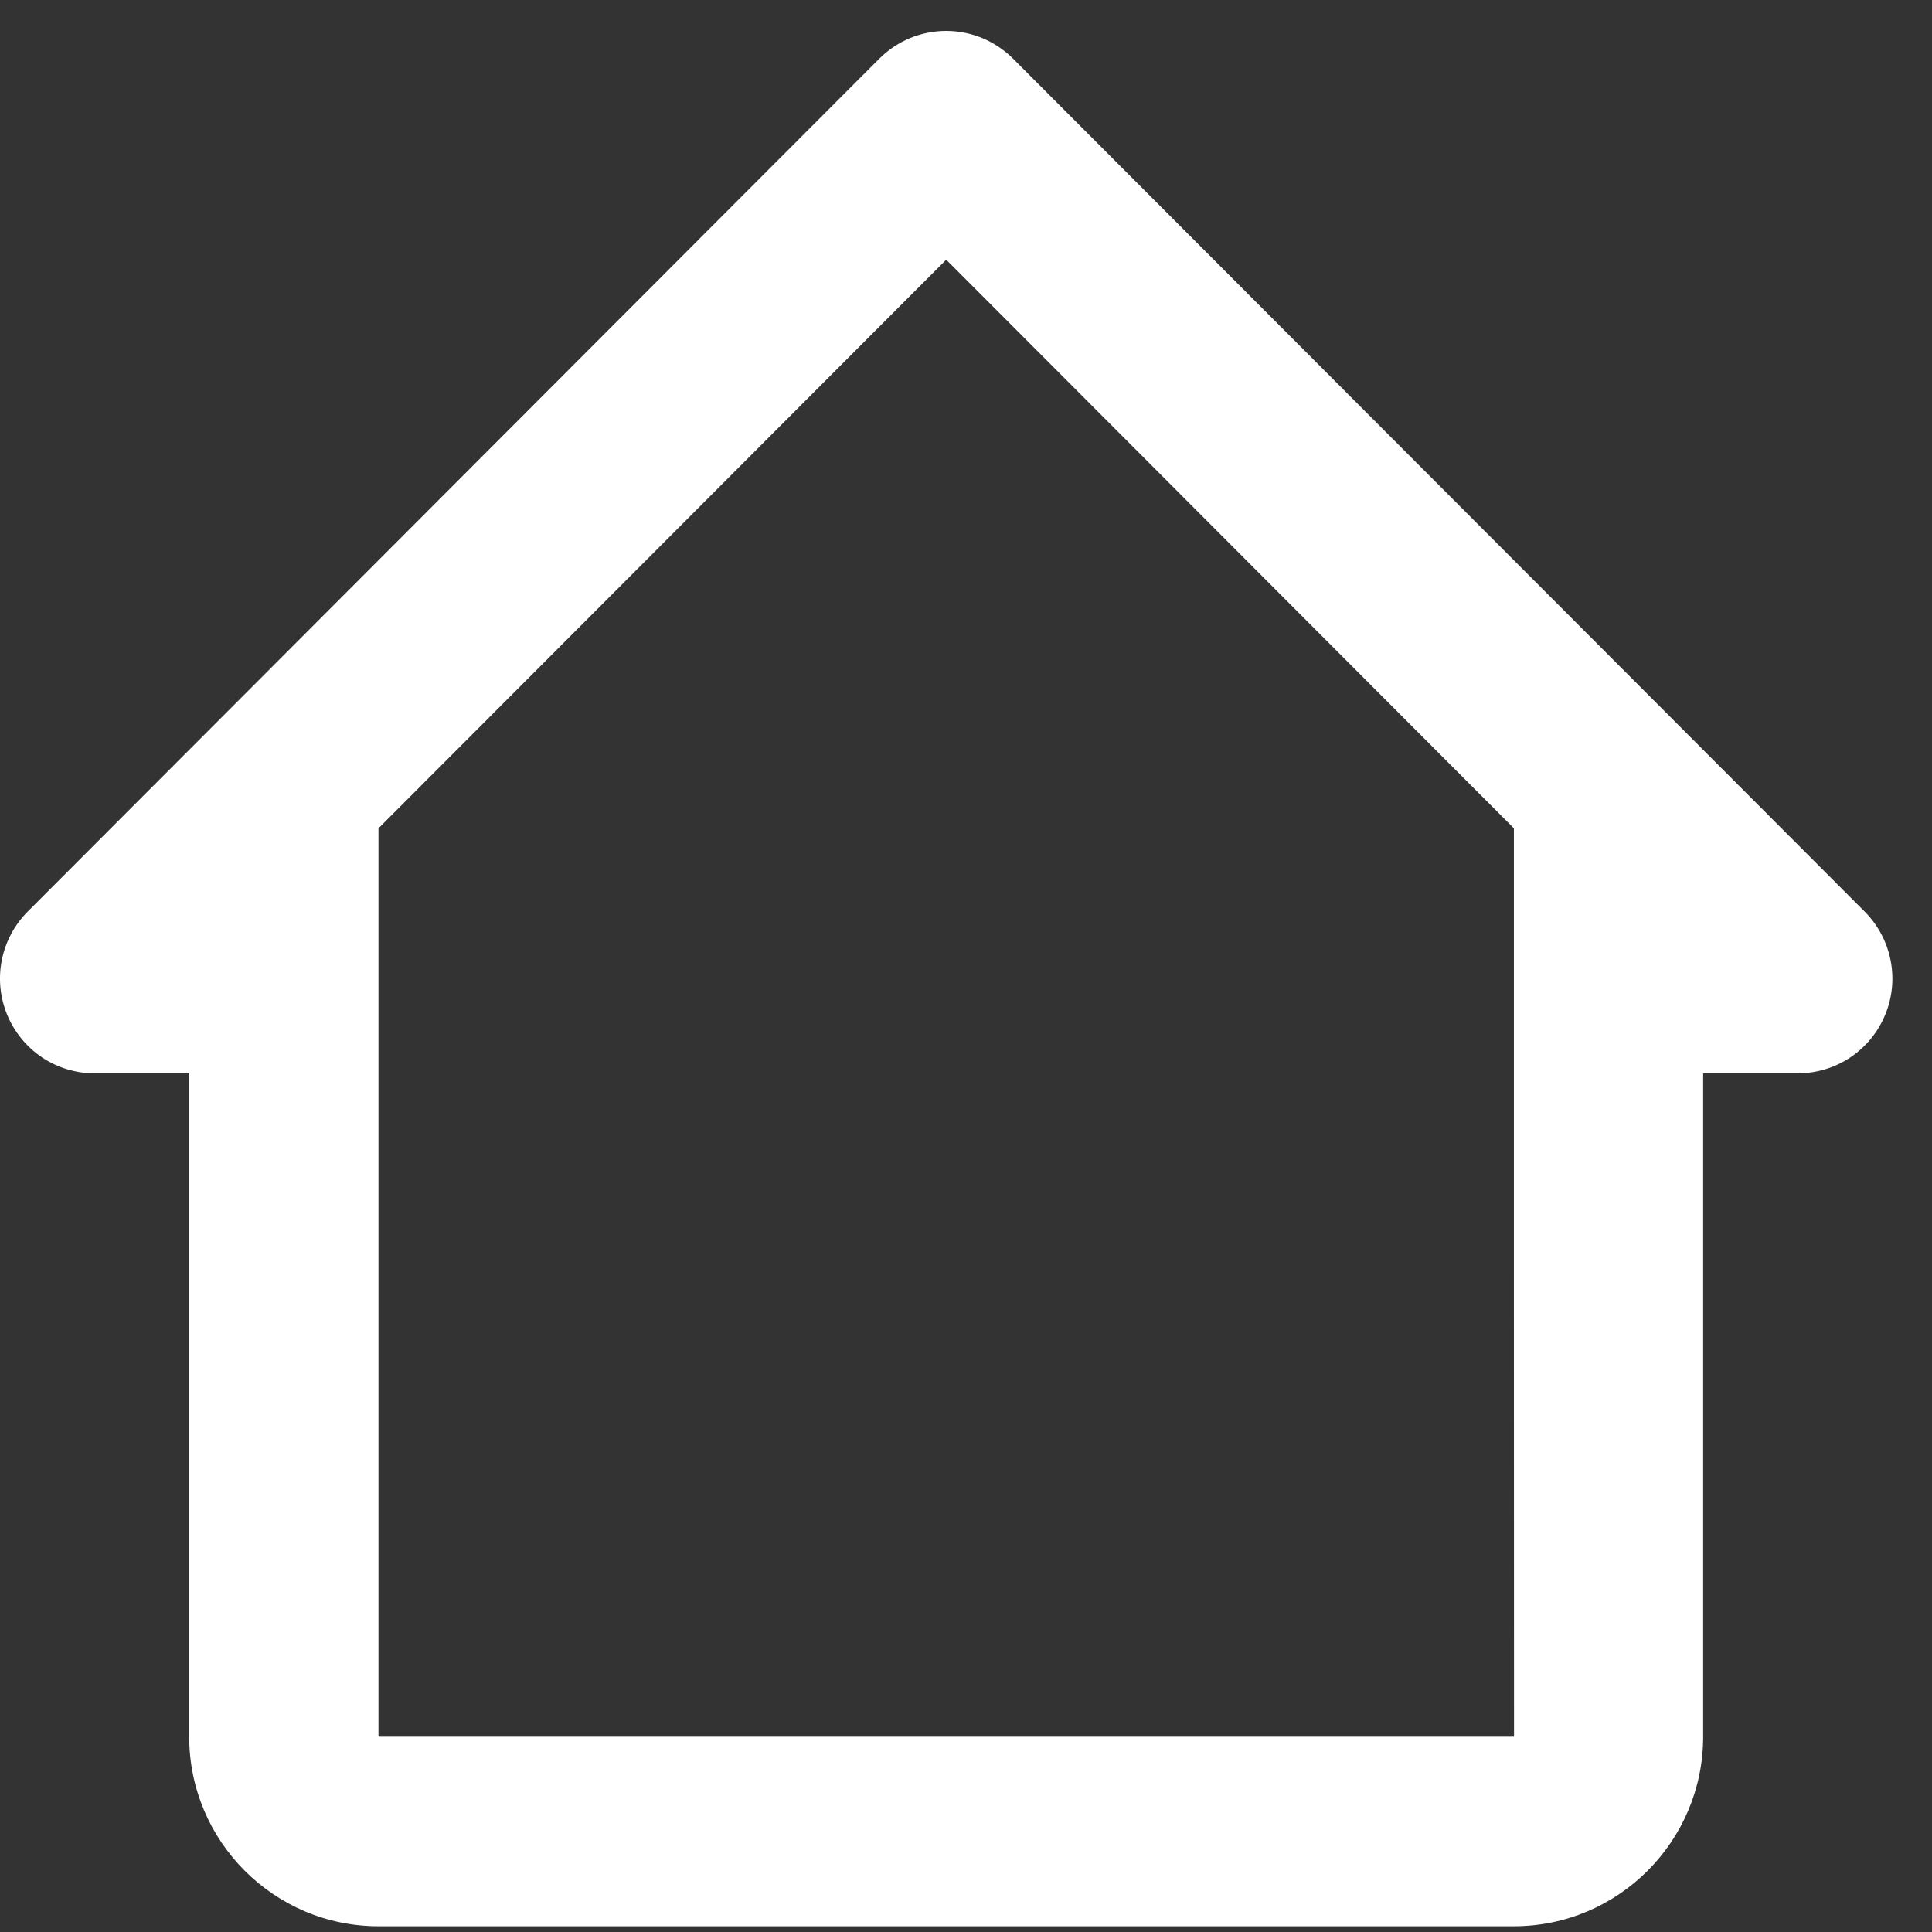 <svg width="29" height="29" viewBox="0 0 29 29" fill="none" xmlns="http://www.w3.org/2000/svg">
<rect x="0" y="0" width="29" height="29" fill="#333333" stroke="none"/>
<path d="M1.42 16.111H2.84V26.069C2.84 27.638 4.114 28.914 5.681 28.914H22.724C24.291 28.914 25.565 27.638 25.565 26.069V16.111H26.985C27.266 16.111 27.541 16.028 27.774 15.872C28.008 15.715 28.19 15.493 28.297 15.233C28.405 14.973 28.433 14.688 28.378 14.412C28.323 14.136 28.188 13.882 27.989 13.683L15.207 0.881C15.075 0.749 14.918 0.644 14.746 0.572C14.574 0.501 14.389 0.464 14.203 0.464C14.016 0.464 13.831 0.501 13.659 0.572C13.487 0.644 13.33 0.749 13.198 0.881L0.416 13.683C0.217 13.882 0.082 14.136 0.027 14.412C-0.028 14.688 0.001 14.973 0.108 15.233C0.216 15.493 0.398 15.715 0.631 15.872C0.865 16.028 1.139 16.111 1.42 16.111ZM14.203 3.898L22.724 12.433V18.956L22.726 26.069H5.681V12.433L14.203 3.898Z" fill="white"/>
</svg>
